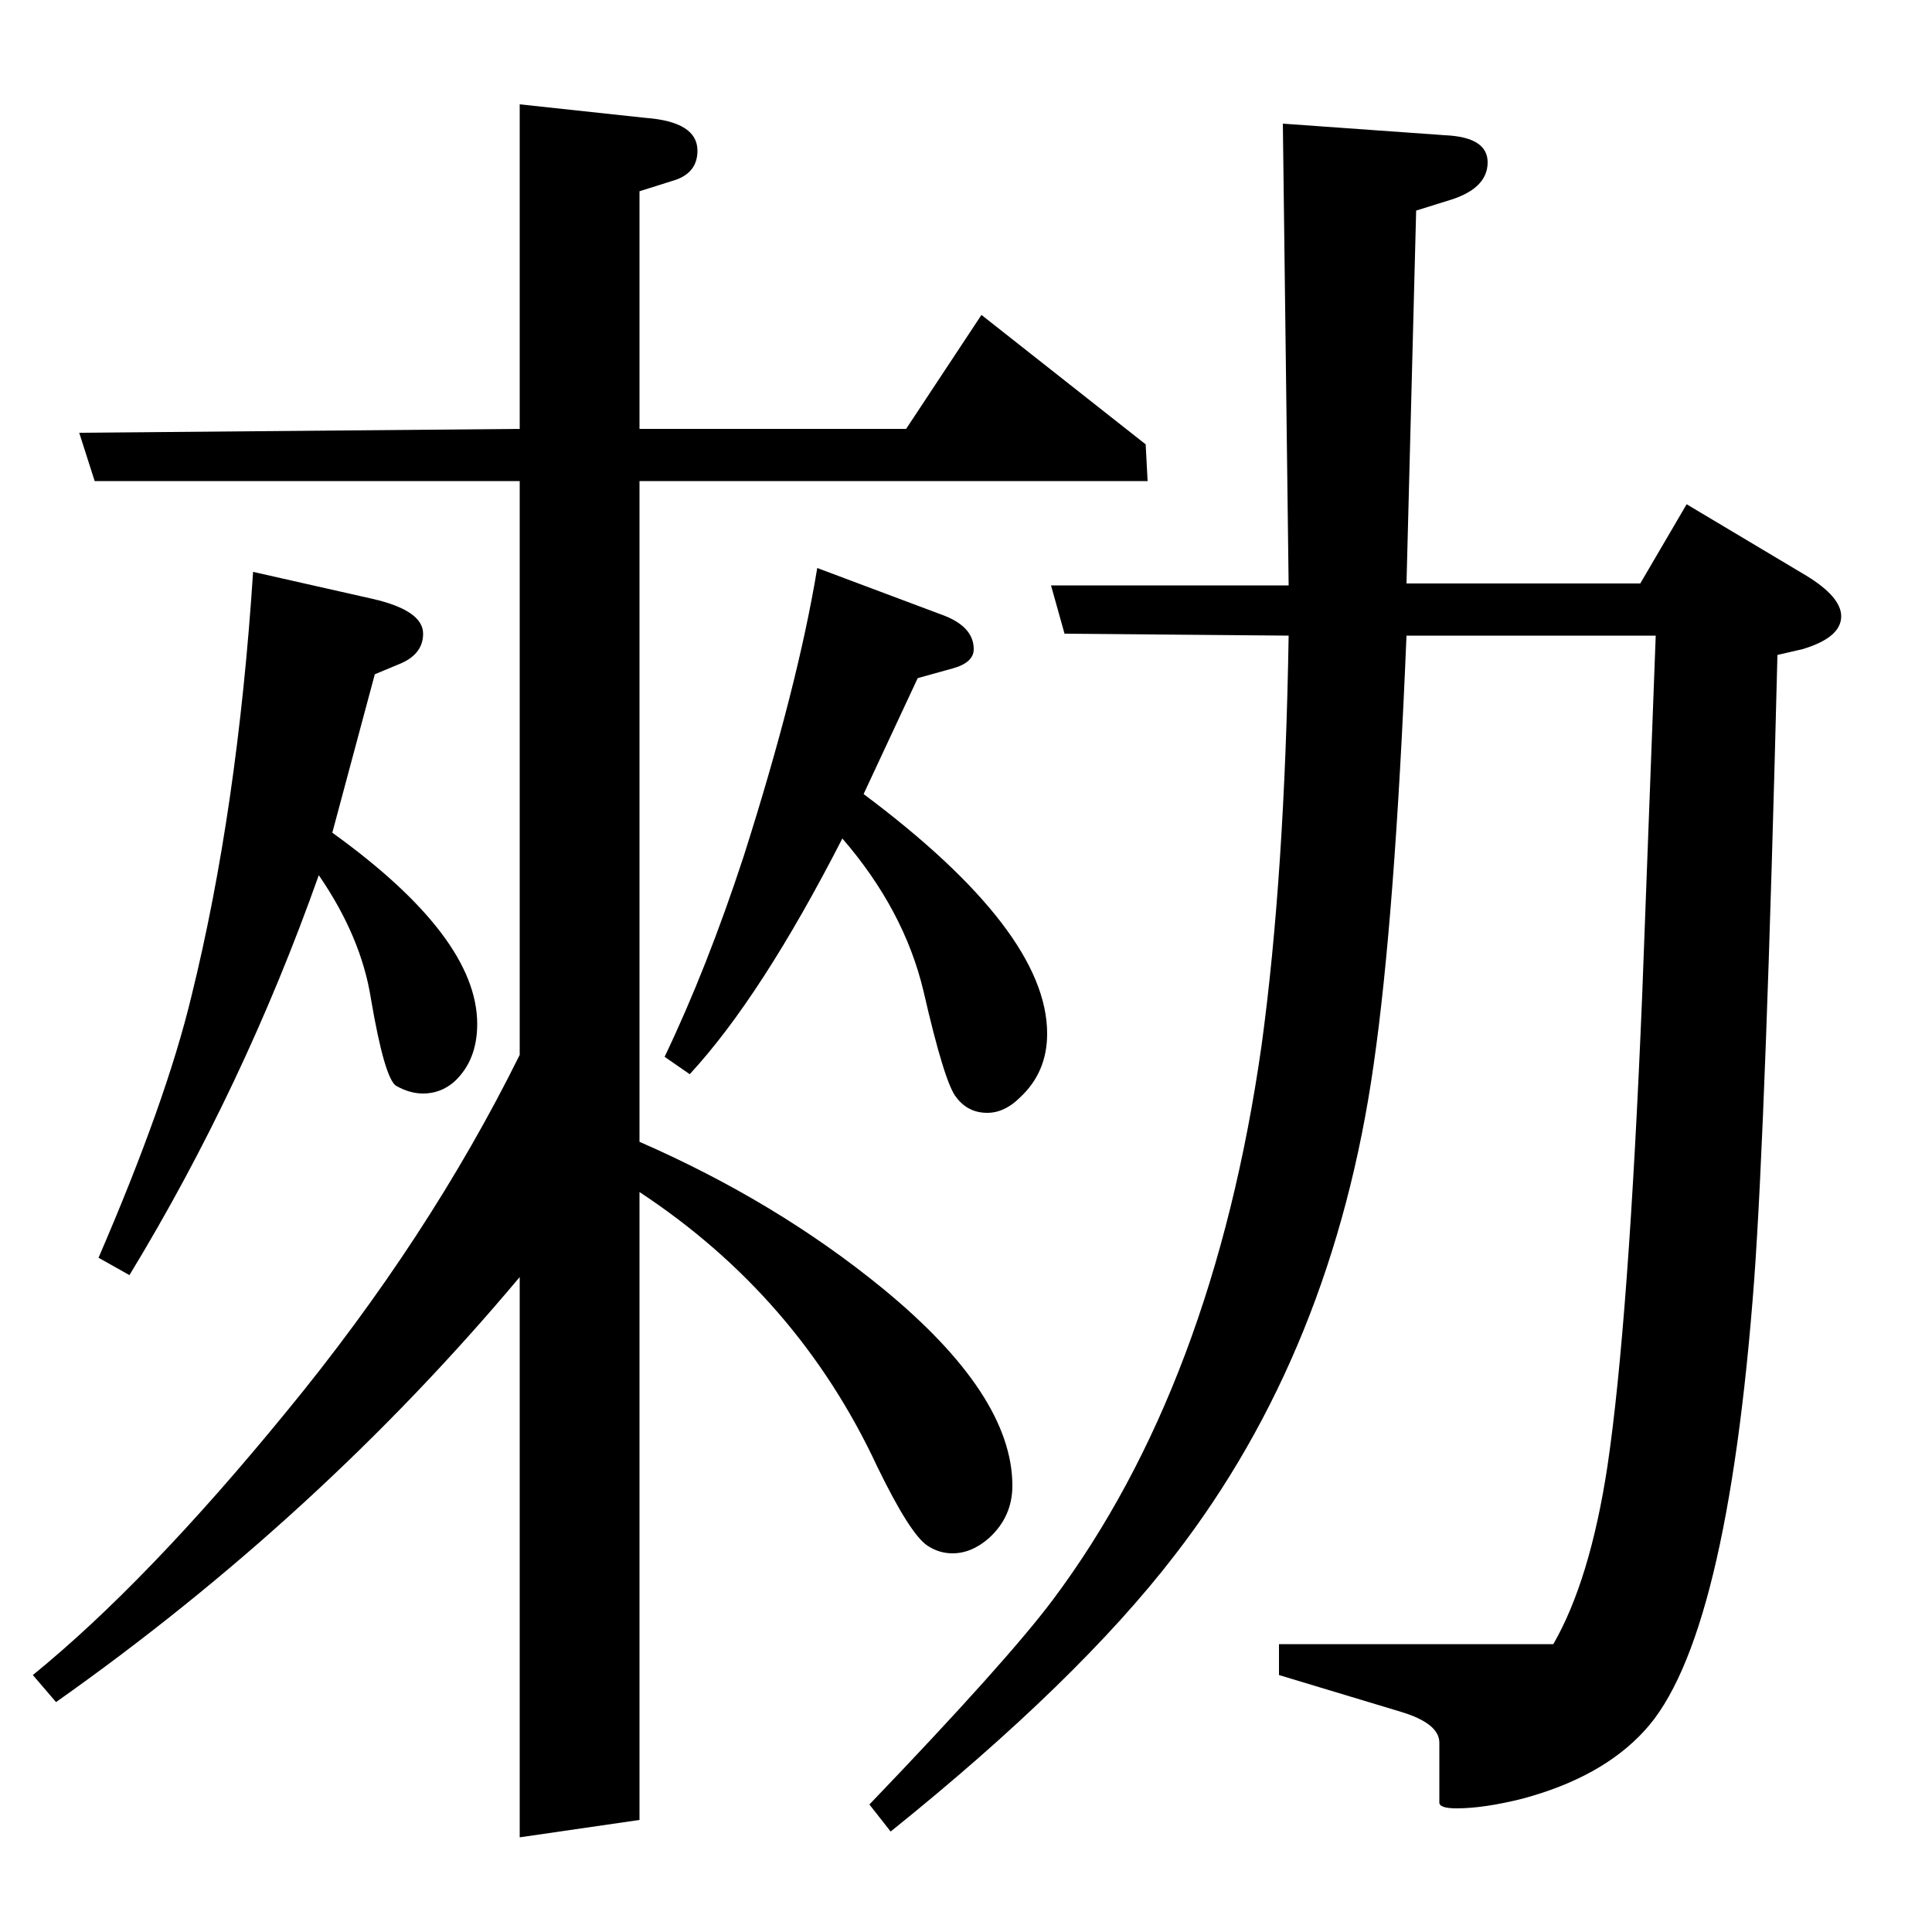 <?xml version="1.0" standalone="no"?>
<!DOCTYPE svg PUBLIC "-//W3C//DTD SVG 1.1//EN" "http://www.w3.org/Graphics/SVG/1.1/DTD/svg11.dtd" >
<svg xmlns="http://www.w3.org/2000/svg" xmlns:xlink="http://www.w3.org/1999/xlink" version="1.1" viewBox="0 -120 1000 1000">
  <g transform="matrix(1 0 0 -1 0 880)">
   <path fill="currentColor"
d="M17 133q59 48 131 136q74 90 121 185v297h-220l-8 25l228 2v168l65 -7q27 -2 27 -17q0 -11 -11 -15l-19 -6v-123h138l39 59l85 -67l1 -19h-263v-342q71 -31 126 -76q67 -55 67 -102q0 -16 -12 -27q-9 -8 -19 -8q-7 0 -13 4q-9 6 -26 41q-41 88 -123 142v-325l-62 -9v290
q-104 -124 -240 -220zM51 349q35 81 48 135q24 97 32 220l62 -14q26 -6 26 -18q0 -11 -13 -16l-12 -5l-22 -82q75 -54 75 -99q0 -19 -12 -30q-7 -6 -16 -6q-7 0 -14 4q-6 4 -13 45q-5 32 -27 64q-39 -110 -98 -207zM344 453q22 46 41 104q28 88 38 149l64 -24q17 -6 17 -18
q0 -7 -11 -10l-18 -5l-28 -60q95 -71 95 -124q0 -20 -14 -33q-8 -8 -17 -8q-10 0 -16 8q-6 7 -17 55q-10 42 -42 79q-42 -82 -79 -122zM450 66q71 74 95 106q83 111 108 287q12 88 14 212l-116 1l-7 25h123l-3 239l84 -6q22 -1 22 -14q0 -14 -21 -20l-16 -5l-5 -193h121
l24 41l62 -37q18 -11 18 -21q0 -11 -20 -17l-13 -3q-6 -240 -12 -323q-14 -188 -57 -234q-22 -24 -63 -35q-20 -5 -34 -5q-9 0 -9 3v31q0 10 -20 16l-63 19v16h142q19 33 28 92q11 74 18 244l7 186h-129q-6 -146 -17 -222q-21 -148 -103 -254q-50 -65 -147 -143z" />
  </g>

</svg>
